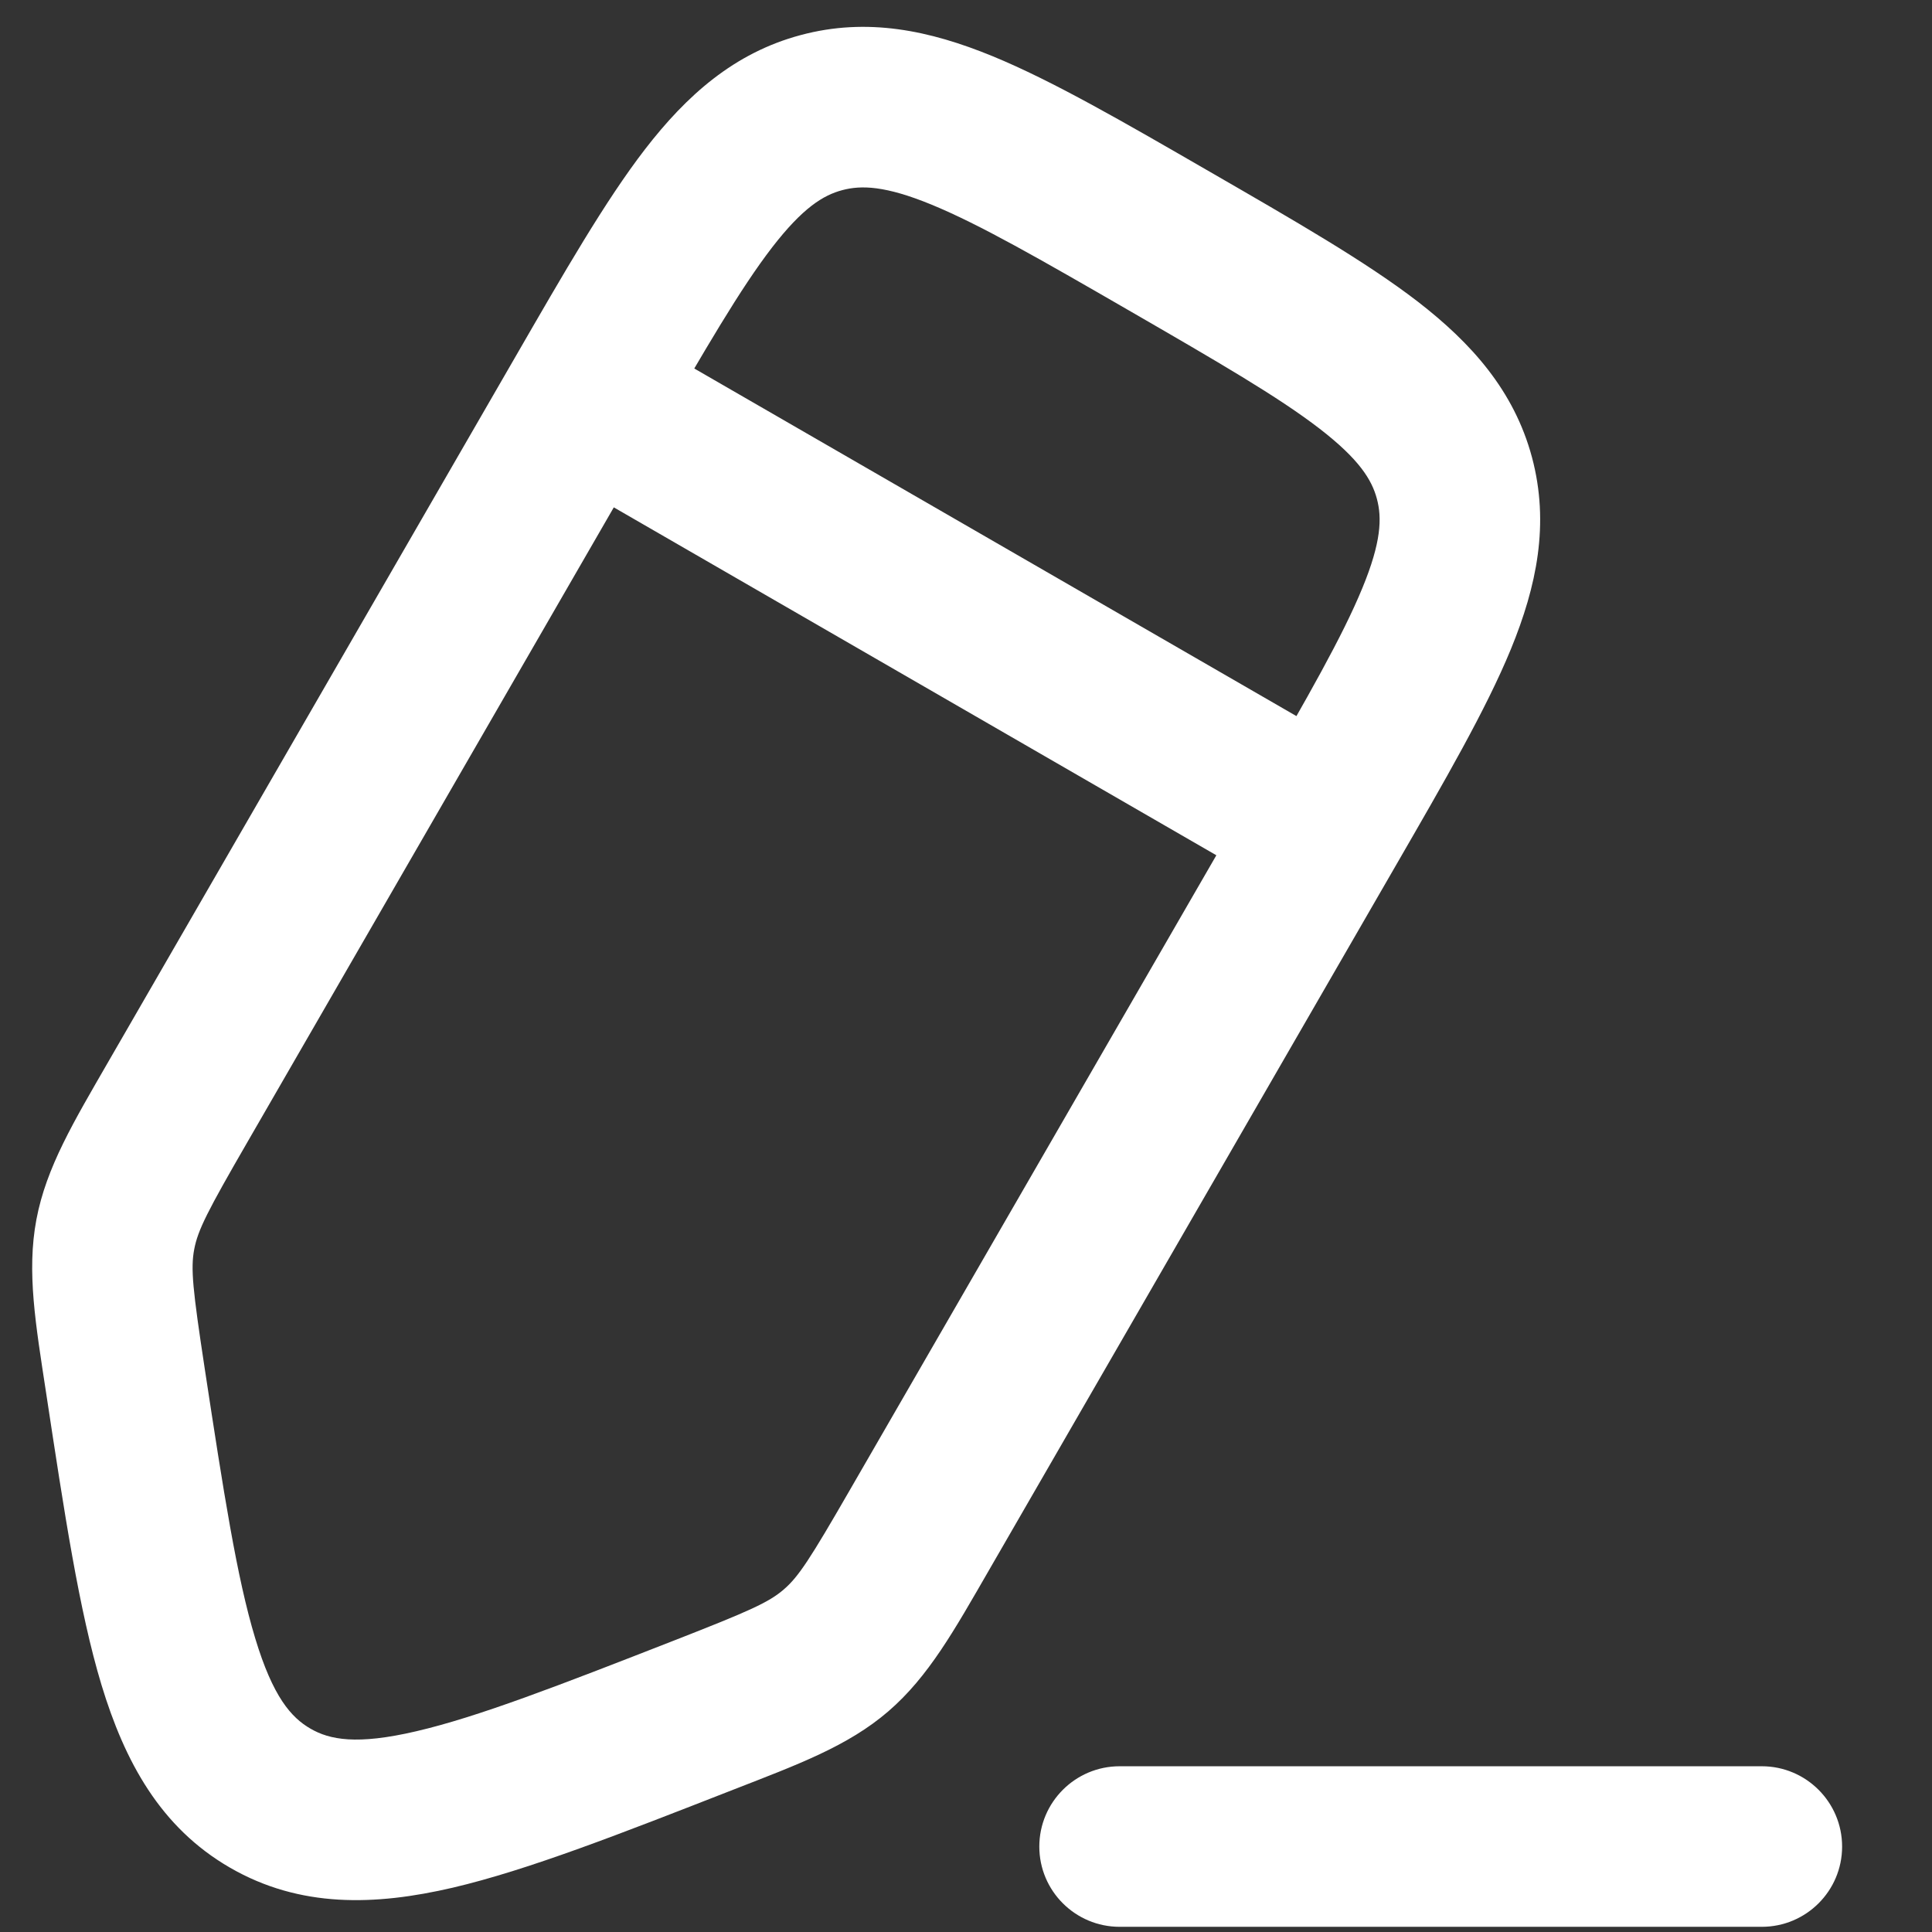 <svg width="19" height="19" viewBox="0 0 19 19" fill="none" xmlns="http://www.w3.org/2000/svg">
<rect x="0" y="0" width="19" height="19" fill="#333333" stroke="none"/>
<path d="M6.928 16.864L6.64 16.129L6.928 16.864ZM2.658 17.684L2.263 18.368L2.263 18.368L2.658 17.684ZM1.233 13.576L0.453 13.695L1.233 13.576ZM1.749 10.837L2.433 11.232L1.749 10.837ZM1.134 12.139L0.358 11.993H0.358L1.134 12.139ZM9.042 15.047L9.726 15.442L9.042 15.047ZM8.222 16.231L8.736 16.83H8.736L8.222 16.231ZM5.747 3.912L5.064 3.517L5.747 3.912ZM17.326 18.949C17.762 18.949 18.116 18.596 18.116 18.16C18.116 17.724 17.762 17.37 17.326 17.37V18.949ZM11.011 17.37C10.575 17.37 10.221 17.724 10.221 18.16C10.221 18.596 10.575 18.949 11.011 18.949V17.37ZM12.357 7.727L8.358 14.653L9.726 15.442L13.724 8.517L12.357 7.727ZM2.433 11.232L6.431 4.306L5.064 3.517L1.065 10.442L2.433 11.232ZM6.64 16.129C5.486 16.58 4.7 16.885 4.093 17.026C3.507 17.163 3.241 17.109 3.053 17L2.263 18.368C2.951 18.765 3.689 18.742 4.453 18.564C5.196 18.39 6.107 18.032 7.215 17.599L6.64 16.129ZM0.453 13.695C0.632 14.871 0.777 15.839 0.998 16.57C1.226 17.321 1.575 17.971 2.263 18.368L3.053 17C2.864 16.891 2.684 16.688 2.51 16.112C2.329 15.516 2.2 14.682 2.013 13.457L0.453 13.695ZM1.065 10.442C0.727 11.029 0.455 11.478 0.358 11.993L1.91 12.286C1.946 12.096 2.04 11.912 2.433 11.232L1.065 10.442ZM2.013 13.457C1.895 12.681 1.874 12.475 1.91 12.286L0.358 11.993C0.261 12.508 0.351 13.025 0.453 13.695L2.013 13.457ZM8.358 14.653C7.966 15.333 7.853 15.507 7.707 15.632L8.736 16.83C9.133 16.488 9.387 16.029 9.726 15.442L8.358 14.653ZM7.215 17.599C7.846 17.353 8.339 17.172 8.736 16.83L7.707 15.632C7.561 15.758 7.372 15.843 6.64 16.129L7.215 17.599ZM11.104 3.054C11.983 3.562 12.573 3.904 12.979 4.217C13.367 4.517 13.491 4.718 13.541 4.906L15.066 4.497C14.89 3.842 14.471 3.375 13.944 2.967C13.434 2.574 12.734 2.172 11.894 1.687L11.104 3.054ZM13.724 8.517C14.209 7.677 14.614 6.979 14.859 6.383C15.112 5.766 15.241 5.152 15.066 4.497L13.541 4.906C13.591 5.093 13.585 5.33 13.398 5.783C13.203 6.257 12.864 6.849 12.357 7.727L13.724 8.517ZM11.894 1.687C11.054 1.202 10.356 0.797 9.76 0.552C9.143 0.299 8.529 0.169 7.874 0.345L8.283 1.87C8.47 1.82 8.707 1.826 9.16 2.012C9.634 2.207 10.226 2.547 11.104 3.054L11.894 1.687ZM6.431 4.306C6.939 3.428 7.281 2.838 7.594 2.432C7.894 2.044 8.095 1.92 8.283 1.87L7.874 0.345C7.219 0.52 6.752 0.939 6.344 1.467C5.951 1.977 5.549 2.677 5.064 3.517L6.431 4.306ZM13.435 7.438L6.142 3.228L5.353 4.595L12.646 8.806L13.435 7.438ZM17.326 17.37H11.011V18.949H17.326V17.37Z" fill="white"/>
</svg>
